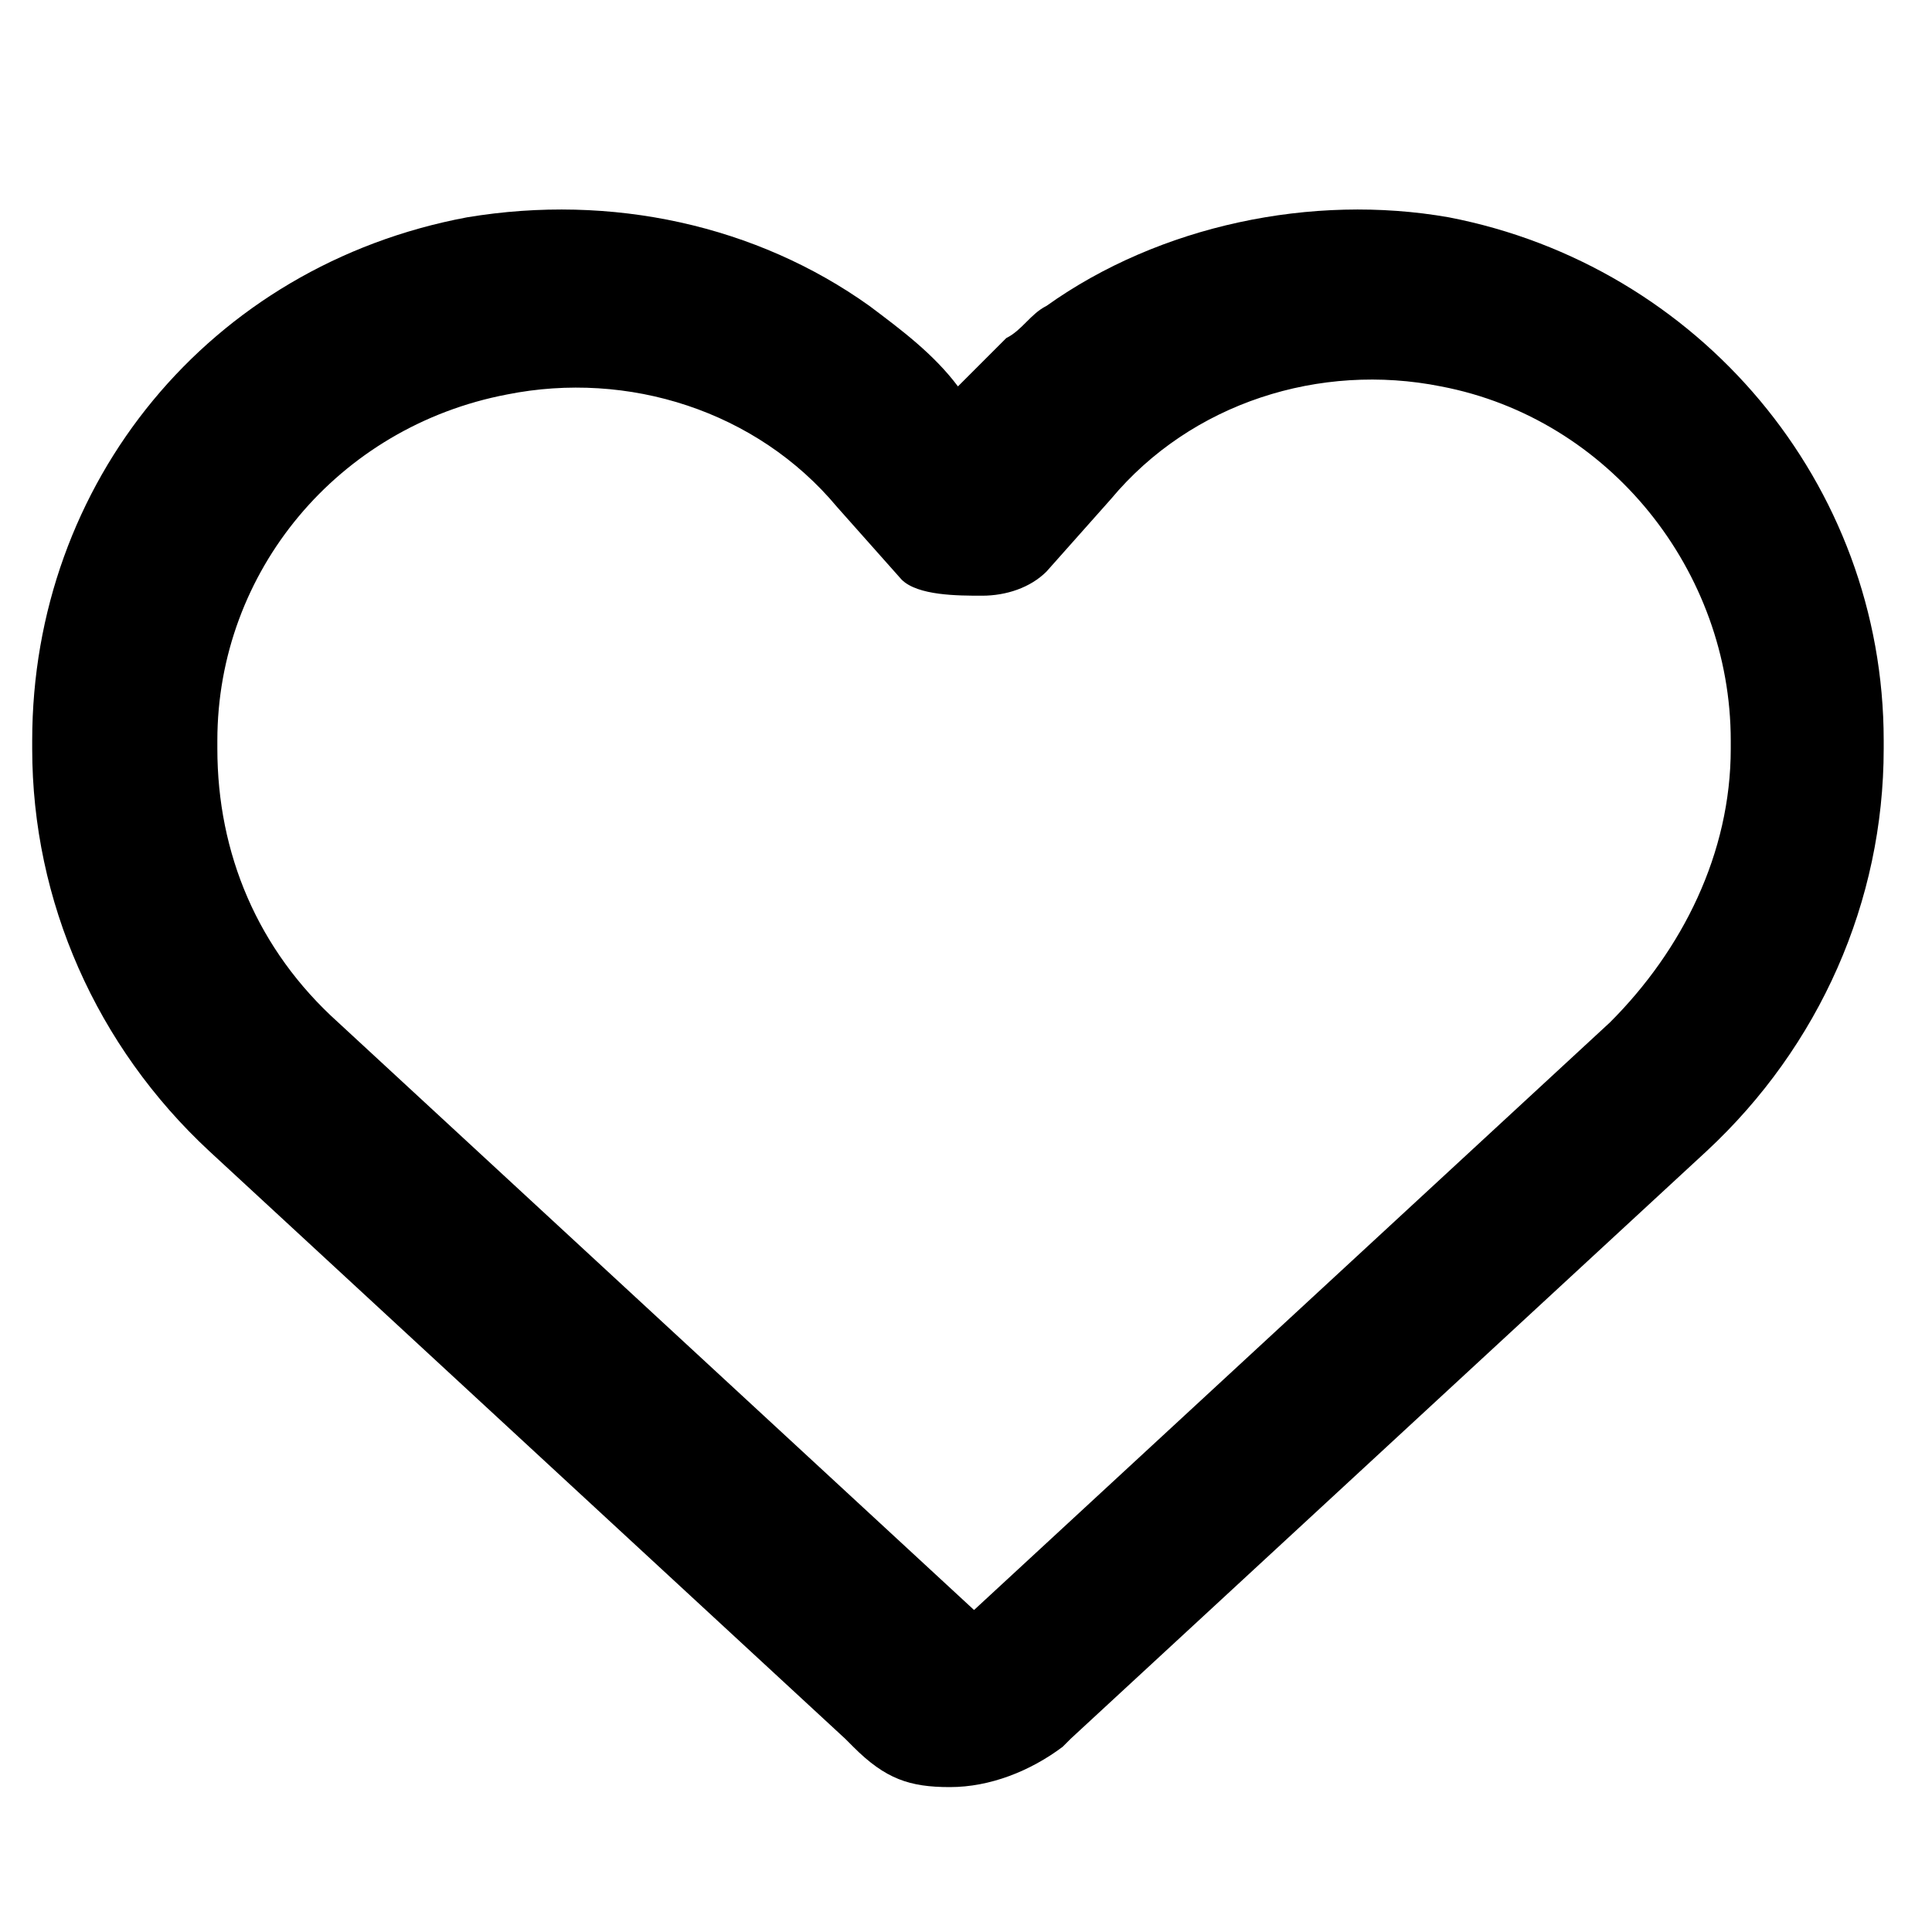 <?xml version="1.0" encoding="utf-8"?>
<!-- Generator: $$$/GeneralStr/196=Adobe Illustrator 27.6.0, SVG Export Plug-In . SVG Version: 6.00 Build 0)  -->
<svg version="1.1" id="Calque_1" xmlns="http://www.w3.org/2000/svg" xmlns:xlink="http://www.w3.org/1999/xlink" x="0px" y="0px"
	 viewBox="0 0 24 24" style="enable-background:new 0 0 24 24;" xml:space="preserve">
<g>
	<path d="M10.6,21.7l-0.1-0.1l-7.9-7.3c-1.4-1.3-2.2-3.1-2.2-5V9.2c0-3.2,2.2-5.9,5.4-6.5c1.8-0.3,3.6,0.1,5,1.1
		c0.4,0.3,0.8,0.6,1.1,1c0.2-0.2,0.4-0.4,0.6-0.6c0.2-0.1,0.3-0.3,0.5-0.4l0,0c1.4-1,3.3-1.4,5-1.1c3.1,0.6,5.4,3.3,5.4,6.5v0.1
		c0,1.9-0.8,3.7-2.2,5l-7.9,7.3l-0.1,0.1c-0.4,0.3-0.9,0.5-1.4,0.5S11,22.1,10.6,21.7L10.6,21.7z M11.2,7.2
		C11.2,7.2,11.2,7.2,11.2,7.2l-0.8-0.9l0,0l0,0c-1-1.2-2.6-1.7-4.1-1.4C4.2,5.3,2.7,7.1,2.7,9.2v0.1c0,1.3,0.5,2.5,1.5,3.4l7.9,7.3
		l7.9-7.3c0.9-0.9,1.5-2.1,1.5-3.4V9.2c0-2.1-1.5-4-3.6-4.4c-1.5-0.3-3.1,0.2-4.1,1.4c0,0,0,0,0,0c0,0,0,0,0,0l-0.8,0.9c0,0,0,0,0,0
		c-0.2,0.2-0.5,0.3-0.8,0.3S11.4,7.4,11.2,7.2L11.2,7.2z"/>
</g>
</svg>
